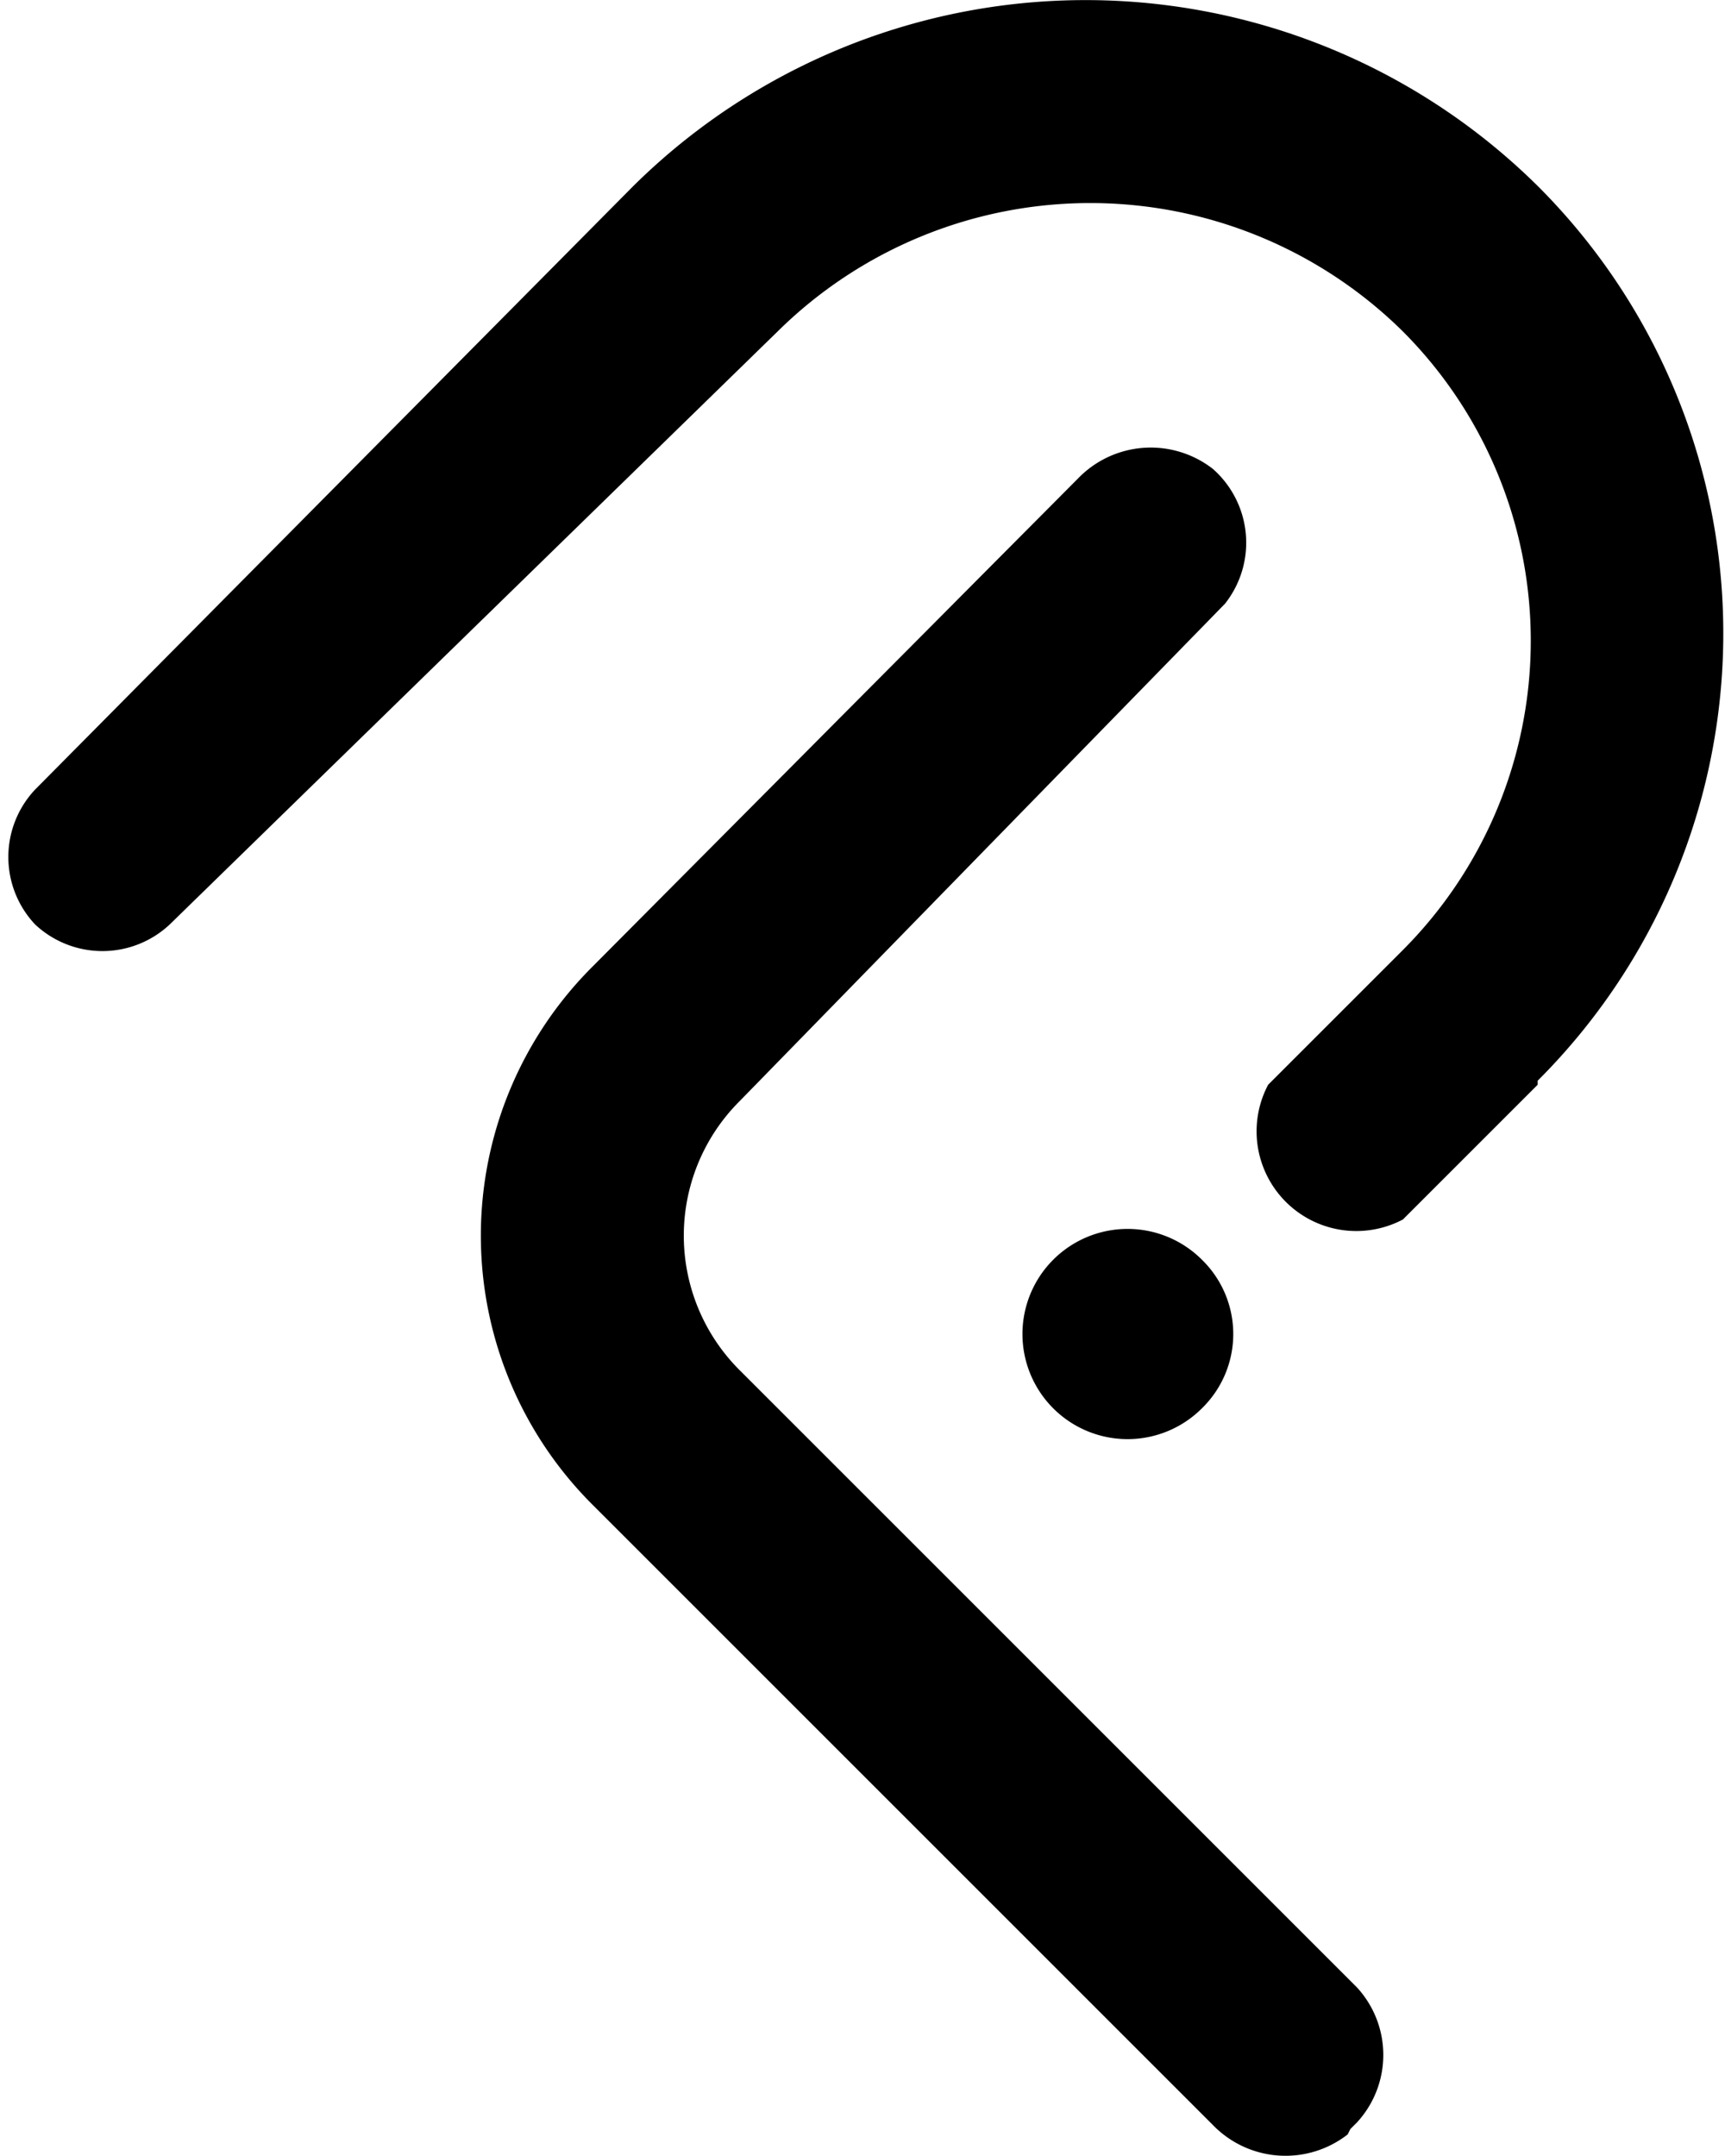 <svg xmlns="http://www.w3.org/2000/svg" xmlns:xlink="http://www.w3.org/1999/xlink" viewBox="0 0 12.8 16"><defs><style>.cls-1{fill:none;}.cls-2{clip-path:url(#clip-path);}</style><clipPath id="clip-path" transform="translate(0 0)"><rect class="cls-1" width="12.8" height="16"/></clipPath></defs><g id="Layer_2" data-name="Layer 2"><g id="Layer_1-2" data-name="Layer 1"><g id="lsi-polus"><g class="cls-2"><g class="cls-2"><path d="M8.92,10.45h0a.78.78,0,1,1,0-1.1.77.77,0,0,1,0,1.1" transform="translate(0 0)"/><path d="M10,15.84a.75.75,0,0,1-1-.07l-4.6-4.6a2.82,2.82,0,0,1,0-4L8,3.55a.75.75,0,0,1,1-.07.73.73,0,0,1,.09,1l0,0L5.49,8.17a1.41,1.41,0,0,0,0,2l4.58,4.58a.74.74,0,0,1,0,1l-.05.05" transform="translate(0 0)"/><path d="M11.41,8.05l-1,1a.74.74,0,0,1-1-1h0l1-1a3.25,3.25,0,0,0,0-4.59v0a3.3,3.3,0,0,0-4.64,0L1.26,6.86a.73.73,0,0,1-1,0,.73.73,0,0,1,0-1h0L4.7,1.38a4.77,4.77,0,0,1,6.71,0,4.69,4.69,0,0,1,0,6.64l0,0" transform="translate(0 0)"/></g></g></g></g></g></svg>